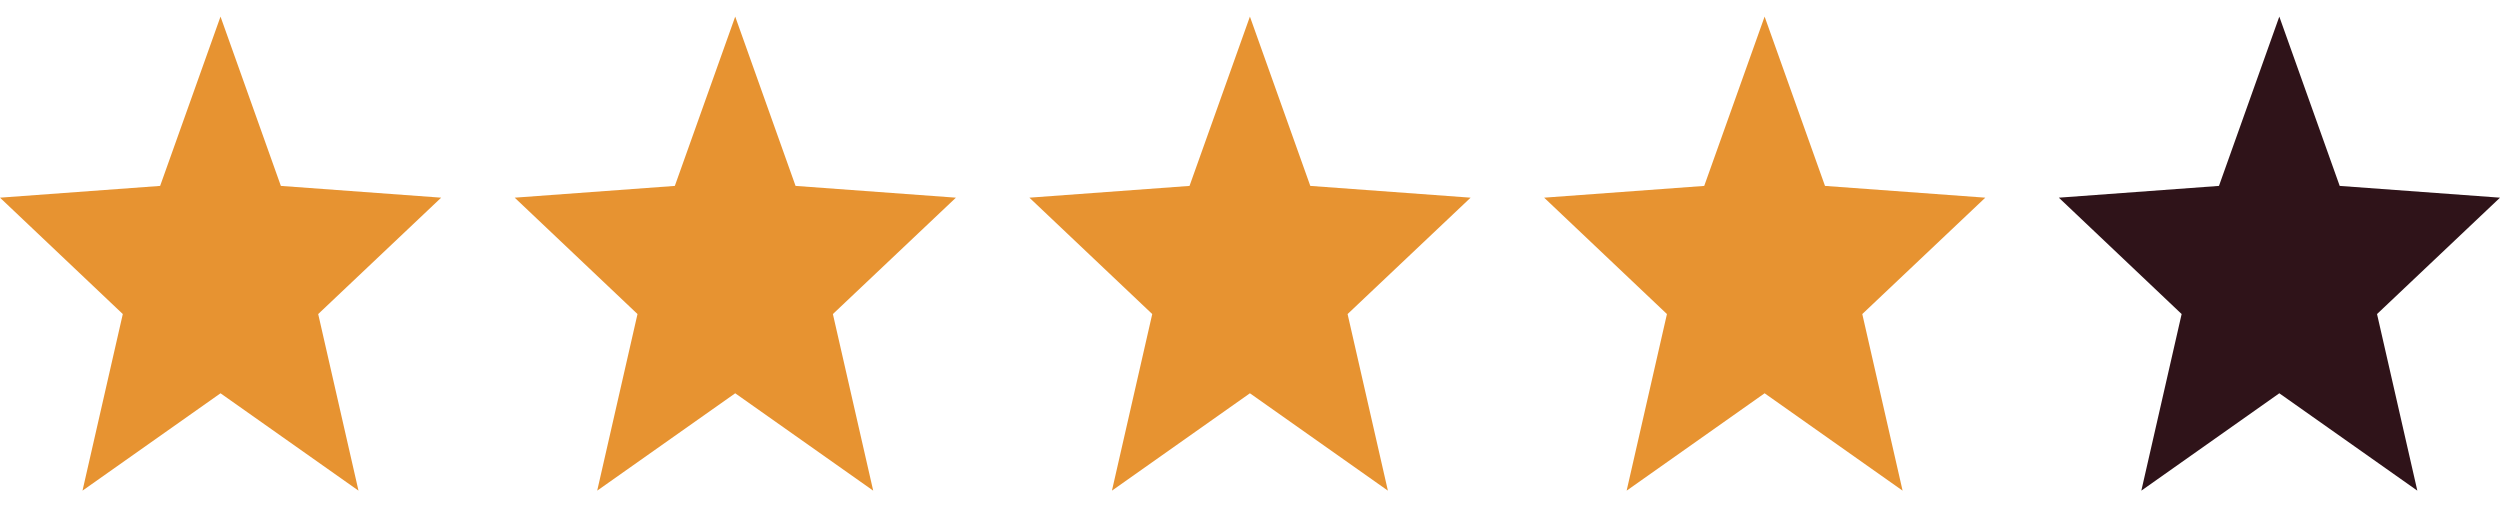 <svg width="58" height="12" viewBox="0 0 58 12" fill="none" xmlns="http://www.w3.org/2000/svg">
<path d="M10.235 4.586L6.516 4.313L5.116 0.385L3.715 4.313L0 4.586L2.849 7.286L1.914 11.383L5.116 9.124L8.317 11.383L7.382 7.286L10.235 4.586Z" fill="#E79331"/>
<path d="M22.177 4.586L18.457 4.313L17.057 0.385L15.656 4.313L11.941 4.586L14.79 7.286L13.855 11.383L17.057 9.124L20.258 11.383L19.323 7.286L22.177 4.586Z" fill="#E79331"/>
<path d="M34.118 4.586L30.399 4.313L28.998 0.385L27.597 4.313L23.882 4.586L26.732 7.286L25.797 11.383L28.998 9.124L32.199 11.383L31.264 7.286L34.118 4.586Z" fill="#E79331"/>
<path d="M46.059 4.586L42.34 4.313L40.939 0.385L39.538 4.313L35.824 4.586L38.673 7.286L37.738 11.383L40.939 9.124L44.14 11.383L43.205 7.286L46.059 4.586Z" fill="#E79331"/>
<path d="M58 4.586L54.281 4.313L52.88 0.385L51.48 4.313L47.765 4.586L50.614 7.286L49.679 11.383L52.88 9.124L56.082 11.383L55.147 7.286L58 4.586Z" fill="#2F1319"/>
</svg>
